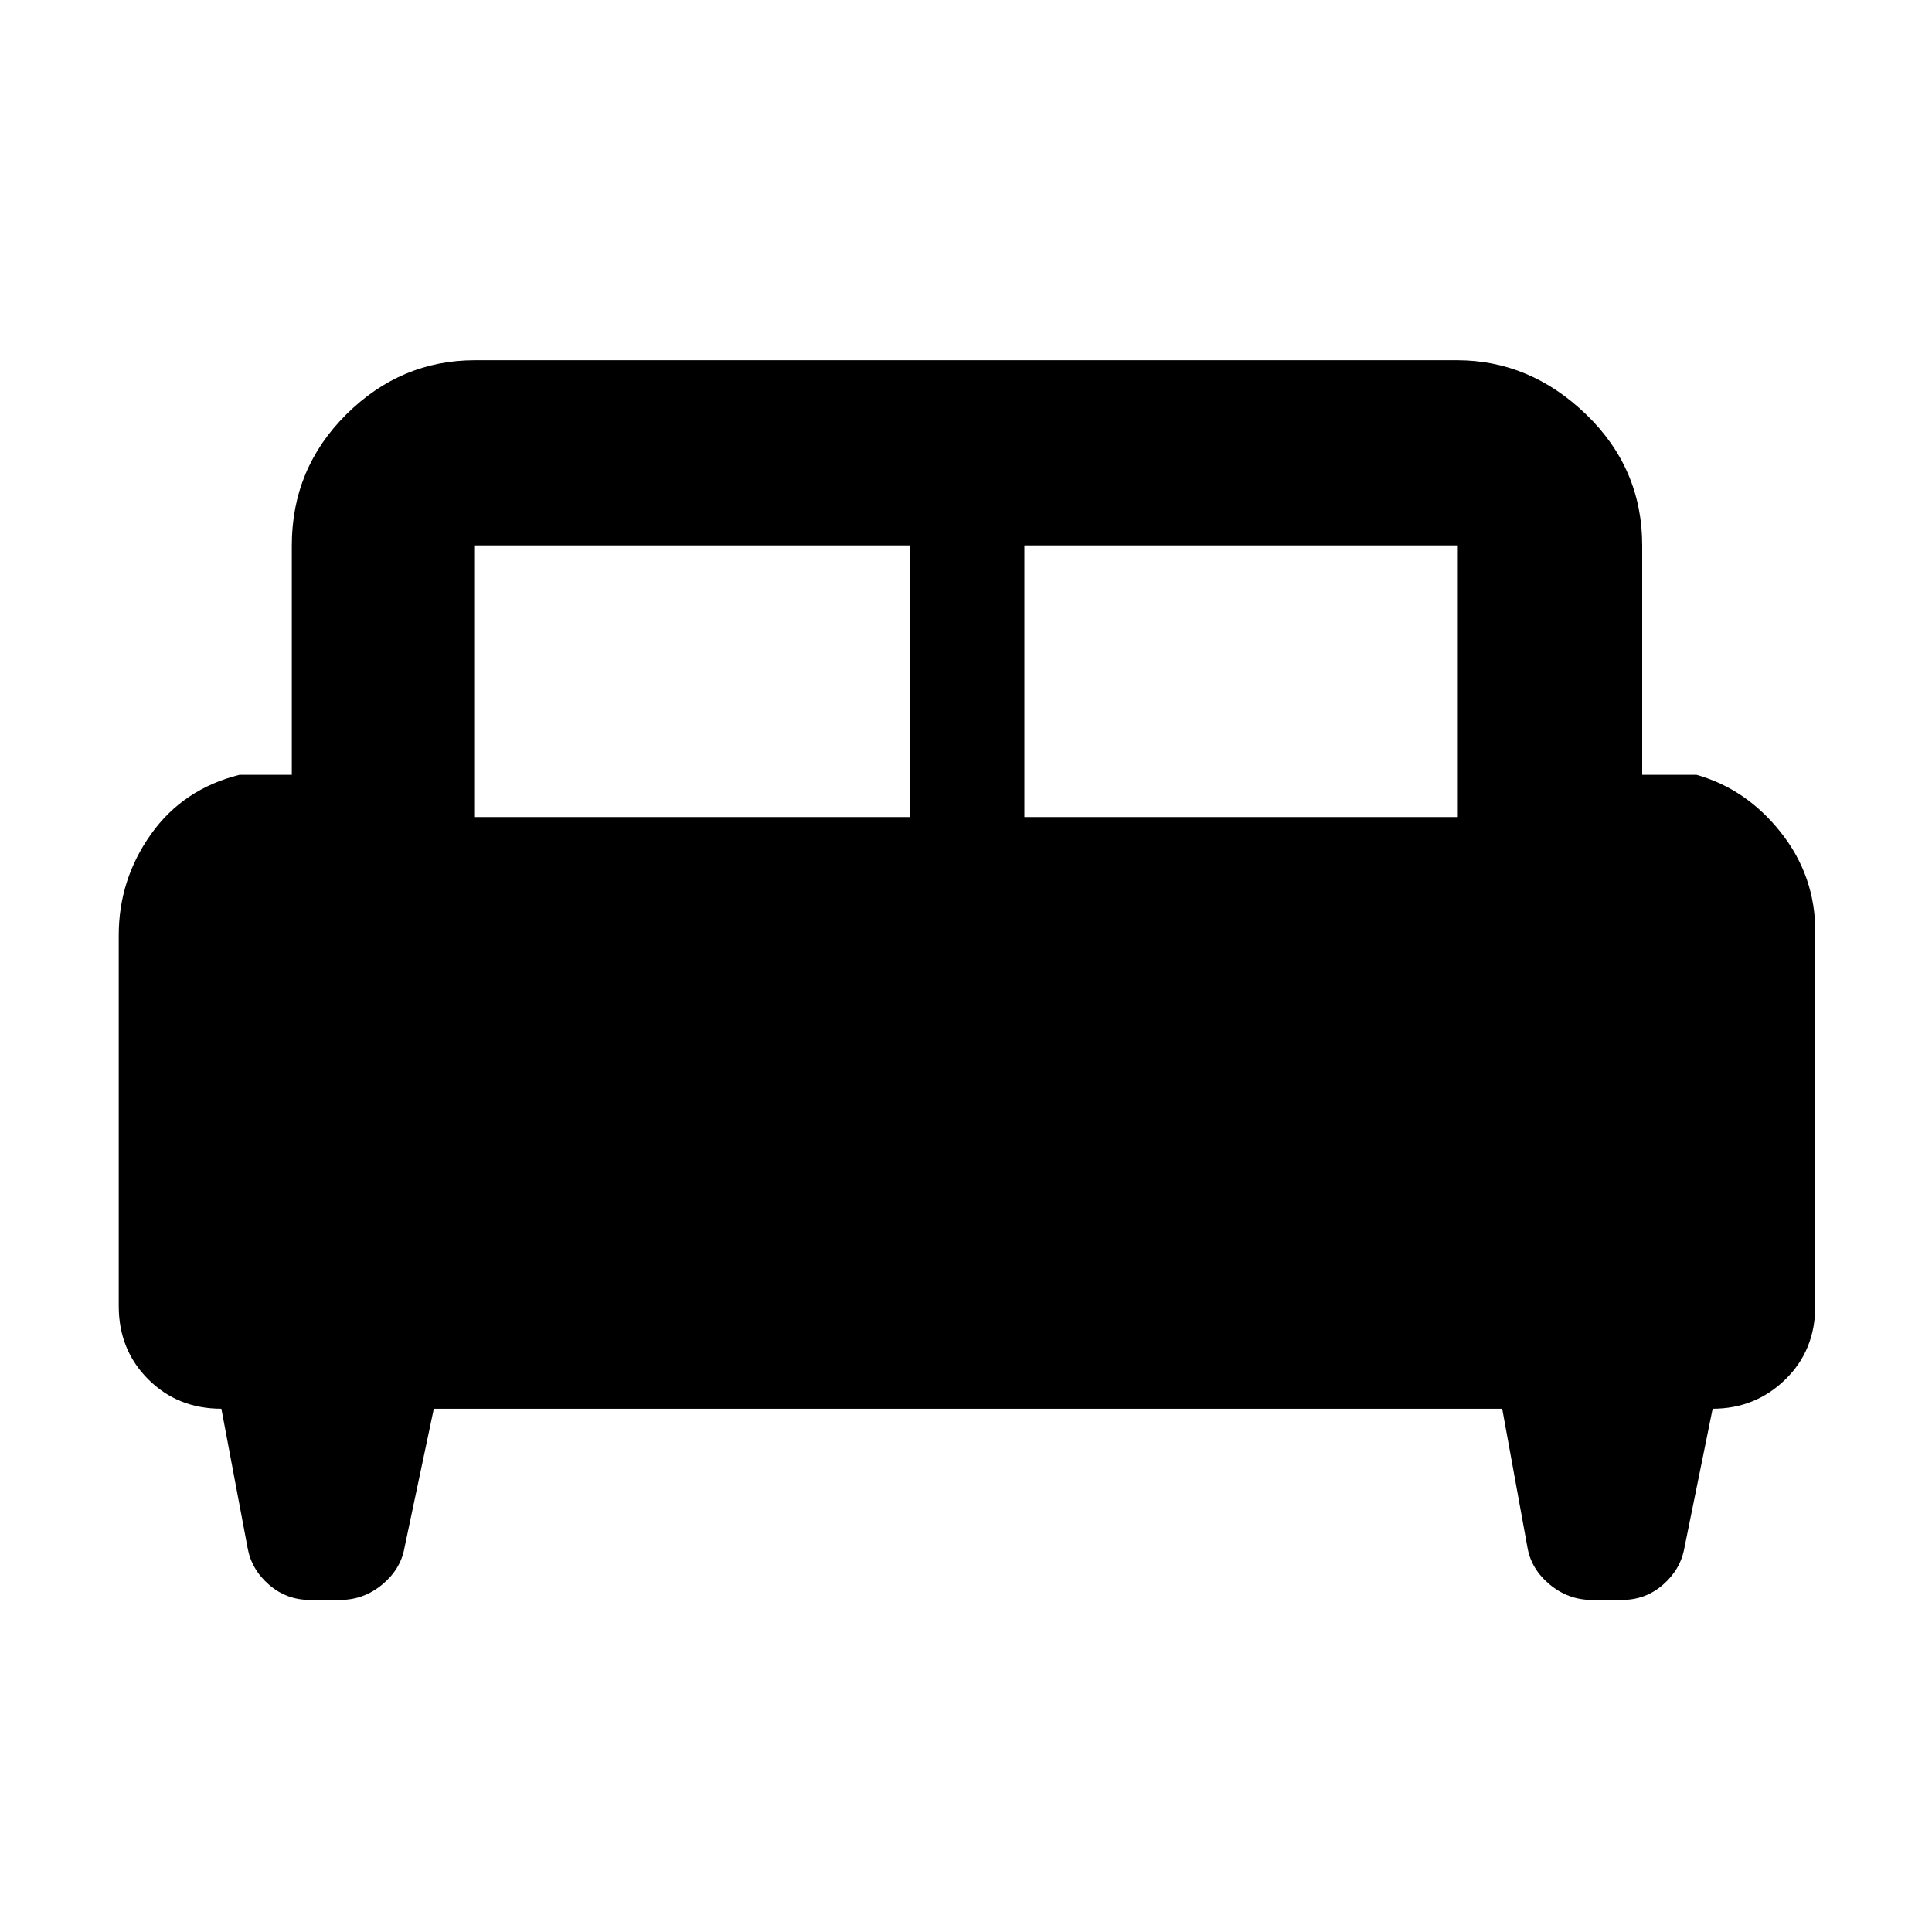 <svg xmlns="http://www.w3.org/2000/svg" height="48" viewBox="0 -960 960 960" width="48"><path d="M59-495.28q0-27.62 16-50.17T119-575h26v-114q0-38.21 27.1-65.11Q199.2-781 236-781h488q36.21 0 64.11 26.89Q816-727.21 816-689v114h27q24.75 7 41.88 28.62Q902-524.75 902-497.15v186.06q0 22.09-14.92 36.59Q872.17-260 851-260l-14 69q-1.89 10.77-10.61 18.38Q817.67-165 806-165h-15q-11.67 0-20.89-7.62-9.22-7.61-11.11-18.38l-12.56-69H215.56L201-191q-1.89 10.77-11.11 18.38Q180.67-165 169-165h-15q-11.67 0-20.39-7.62-8.72-7.61-10.61-18.38l-13-69q-21.72 0-36.36-14.64T59-311v-184.28ZM509-554h215v-135H509v135Zm-273 0h216v-135H236v135Z"/></svg>